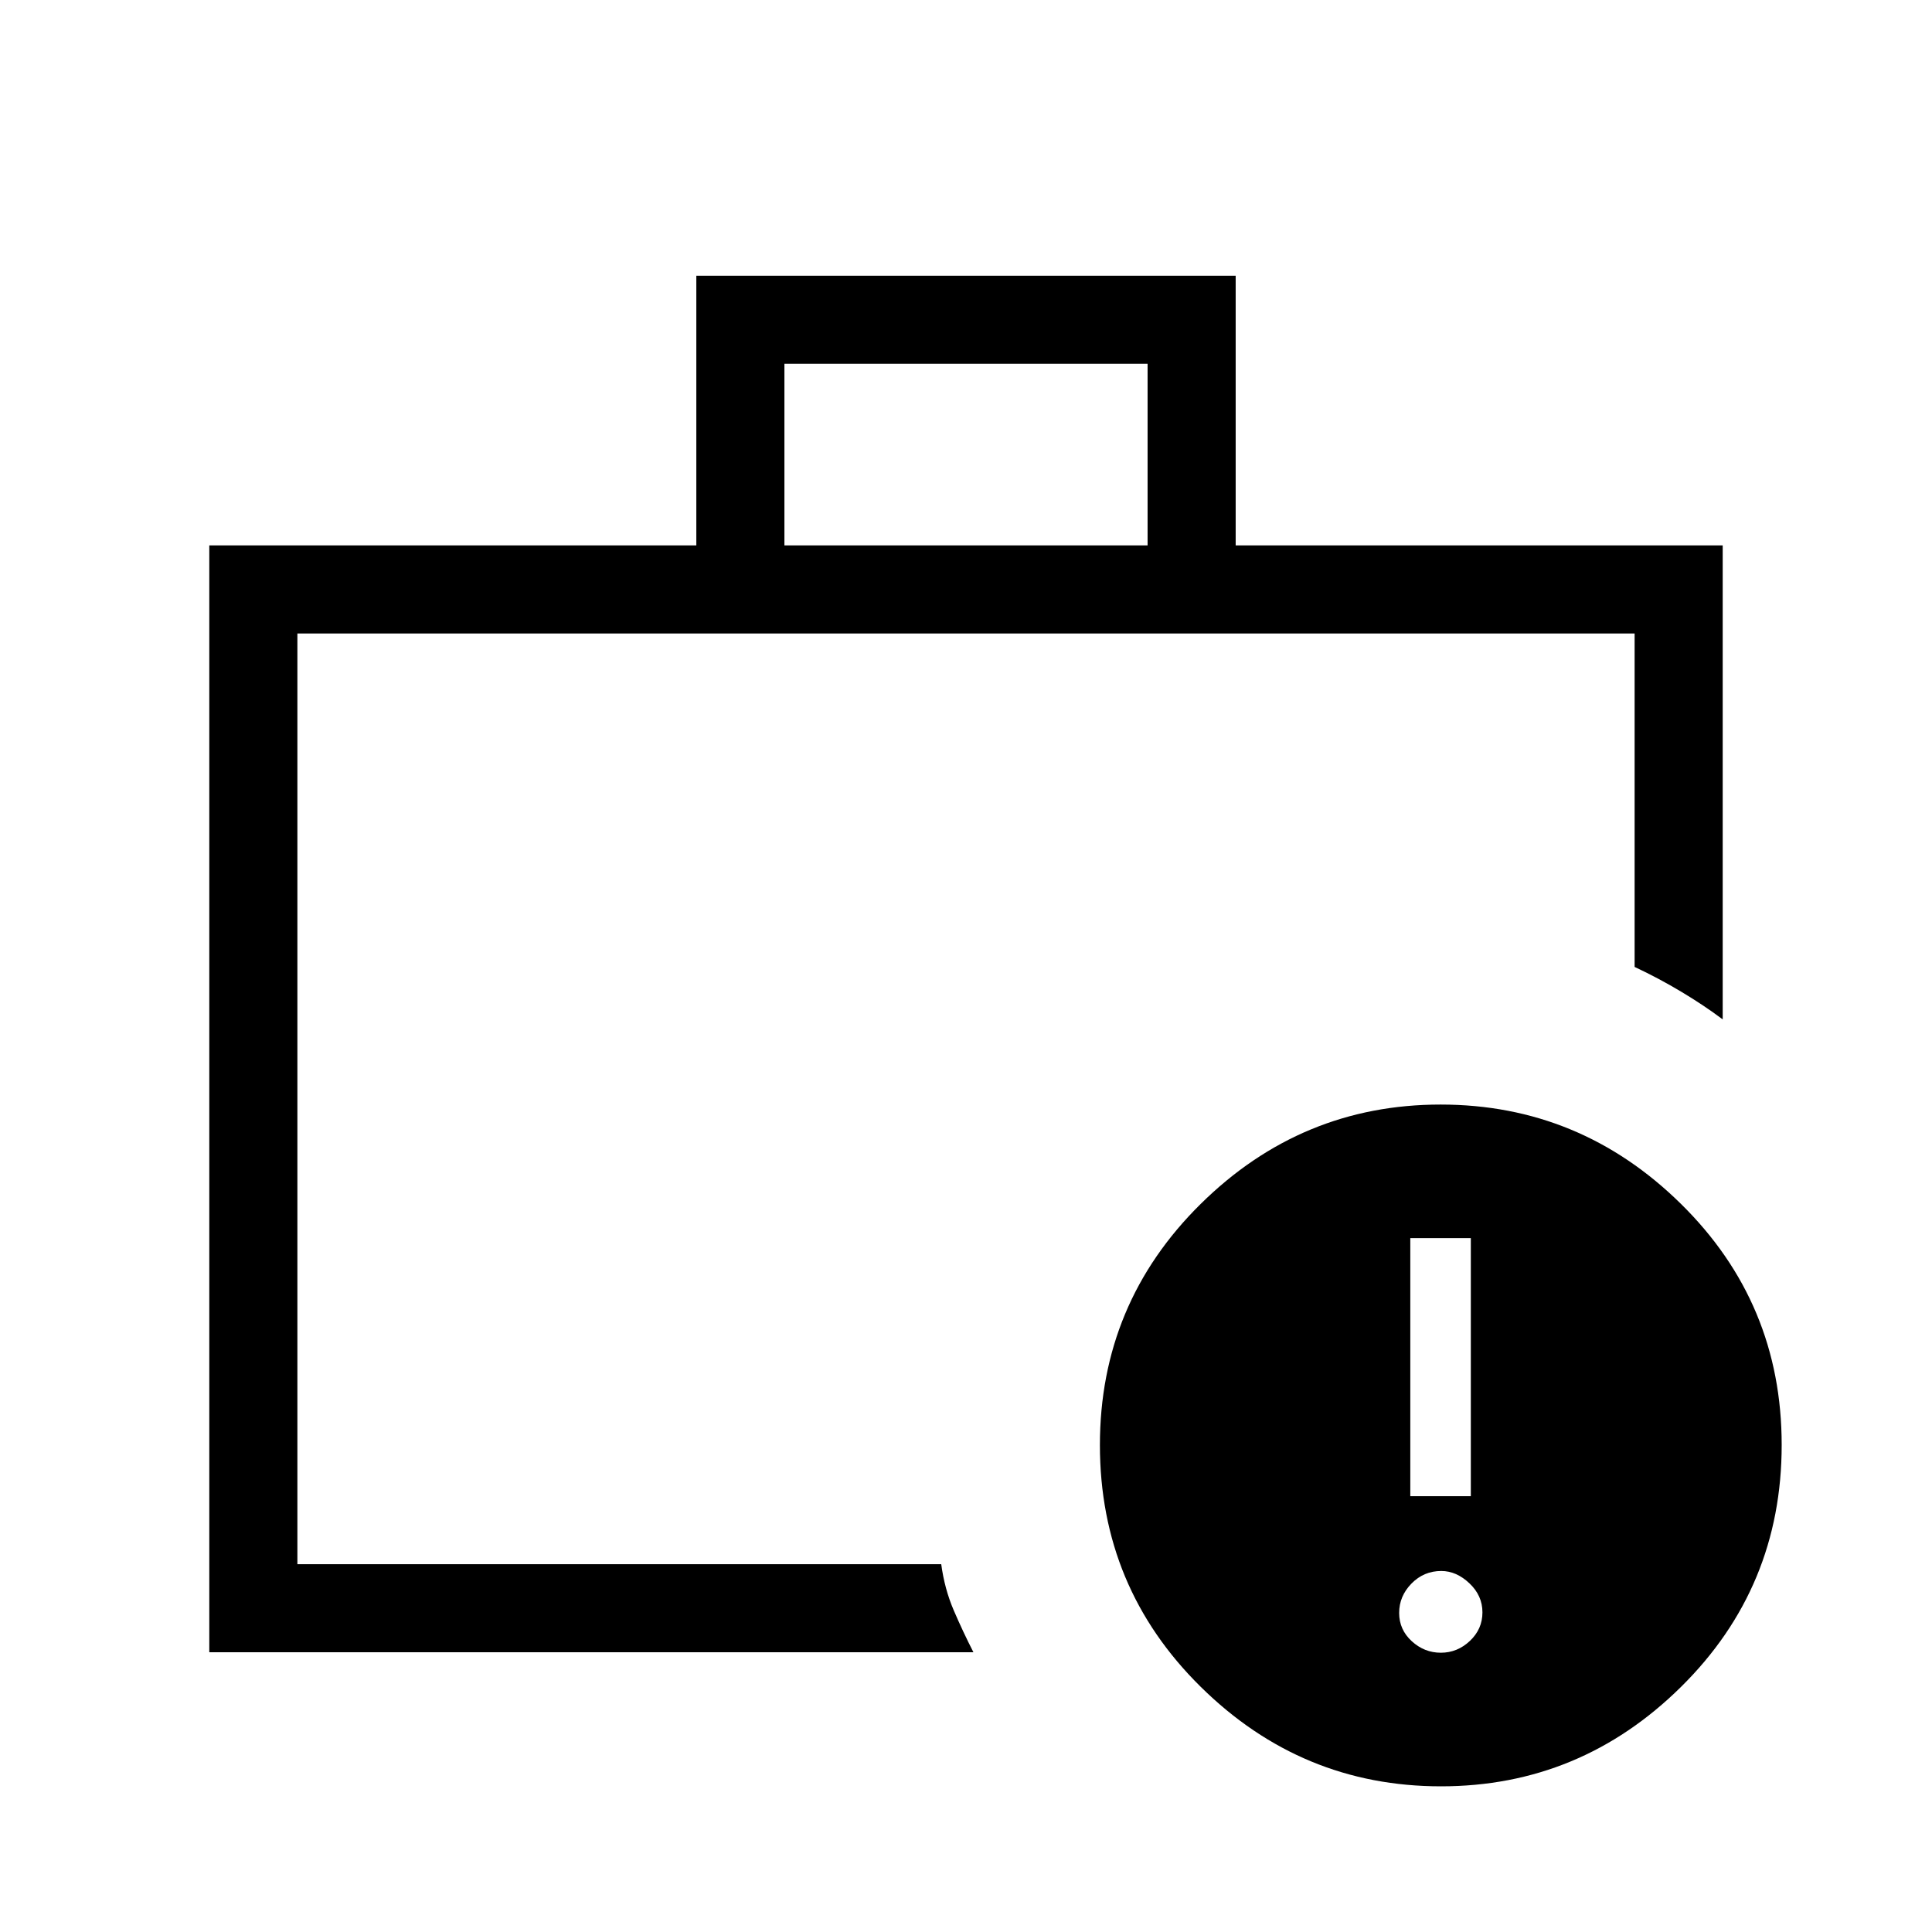 <svg xmlns="http://www.w3.org/2000/svg" height="48" viewBox="0 -960 960 960" width="48"><path d="M715.951-138.769q8.203 0 14.434-5.874 6.23-5.873 6.23-14.192 0-8.319-6.473-14.434-6.474-6.115-13.977-6.115-8.703 0-14.819 6.258-6.115 6.258-6.115 14.577 0 8.318 6.258 14.049t14.462 5.731Zm-15.182-77.769h30.077v-128.231h-30.077v128.231Zm-553 33.769v-462.462 462.462Zm242-506.231h180.462v-90.231H389.769V-689ZM104-139v-550h242v-134h268v134h242v235.539q-9.077-6.847-20.428-13.654-11.351-6.808-23.341-12.423v-165.693H147.769v462.462h319.923q1.662 12.357 6.254 23.025 4.593 10.667 9.746 20.744H104Zm612.006 66.616q-69.237 0-119.352-49.42-50.116-49.42-50.116-120.134 0-70.362 50.033-119.789 50.033-49.427 119.27-49.427 69.236 0 119.352 49.295 50.115 49.294 50.115 119.821 0 70.858-50.033 120.256-50.033 49.398-119.269 49.398Z"/></svg>